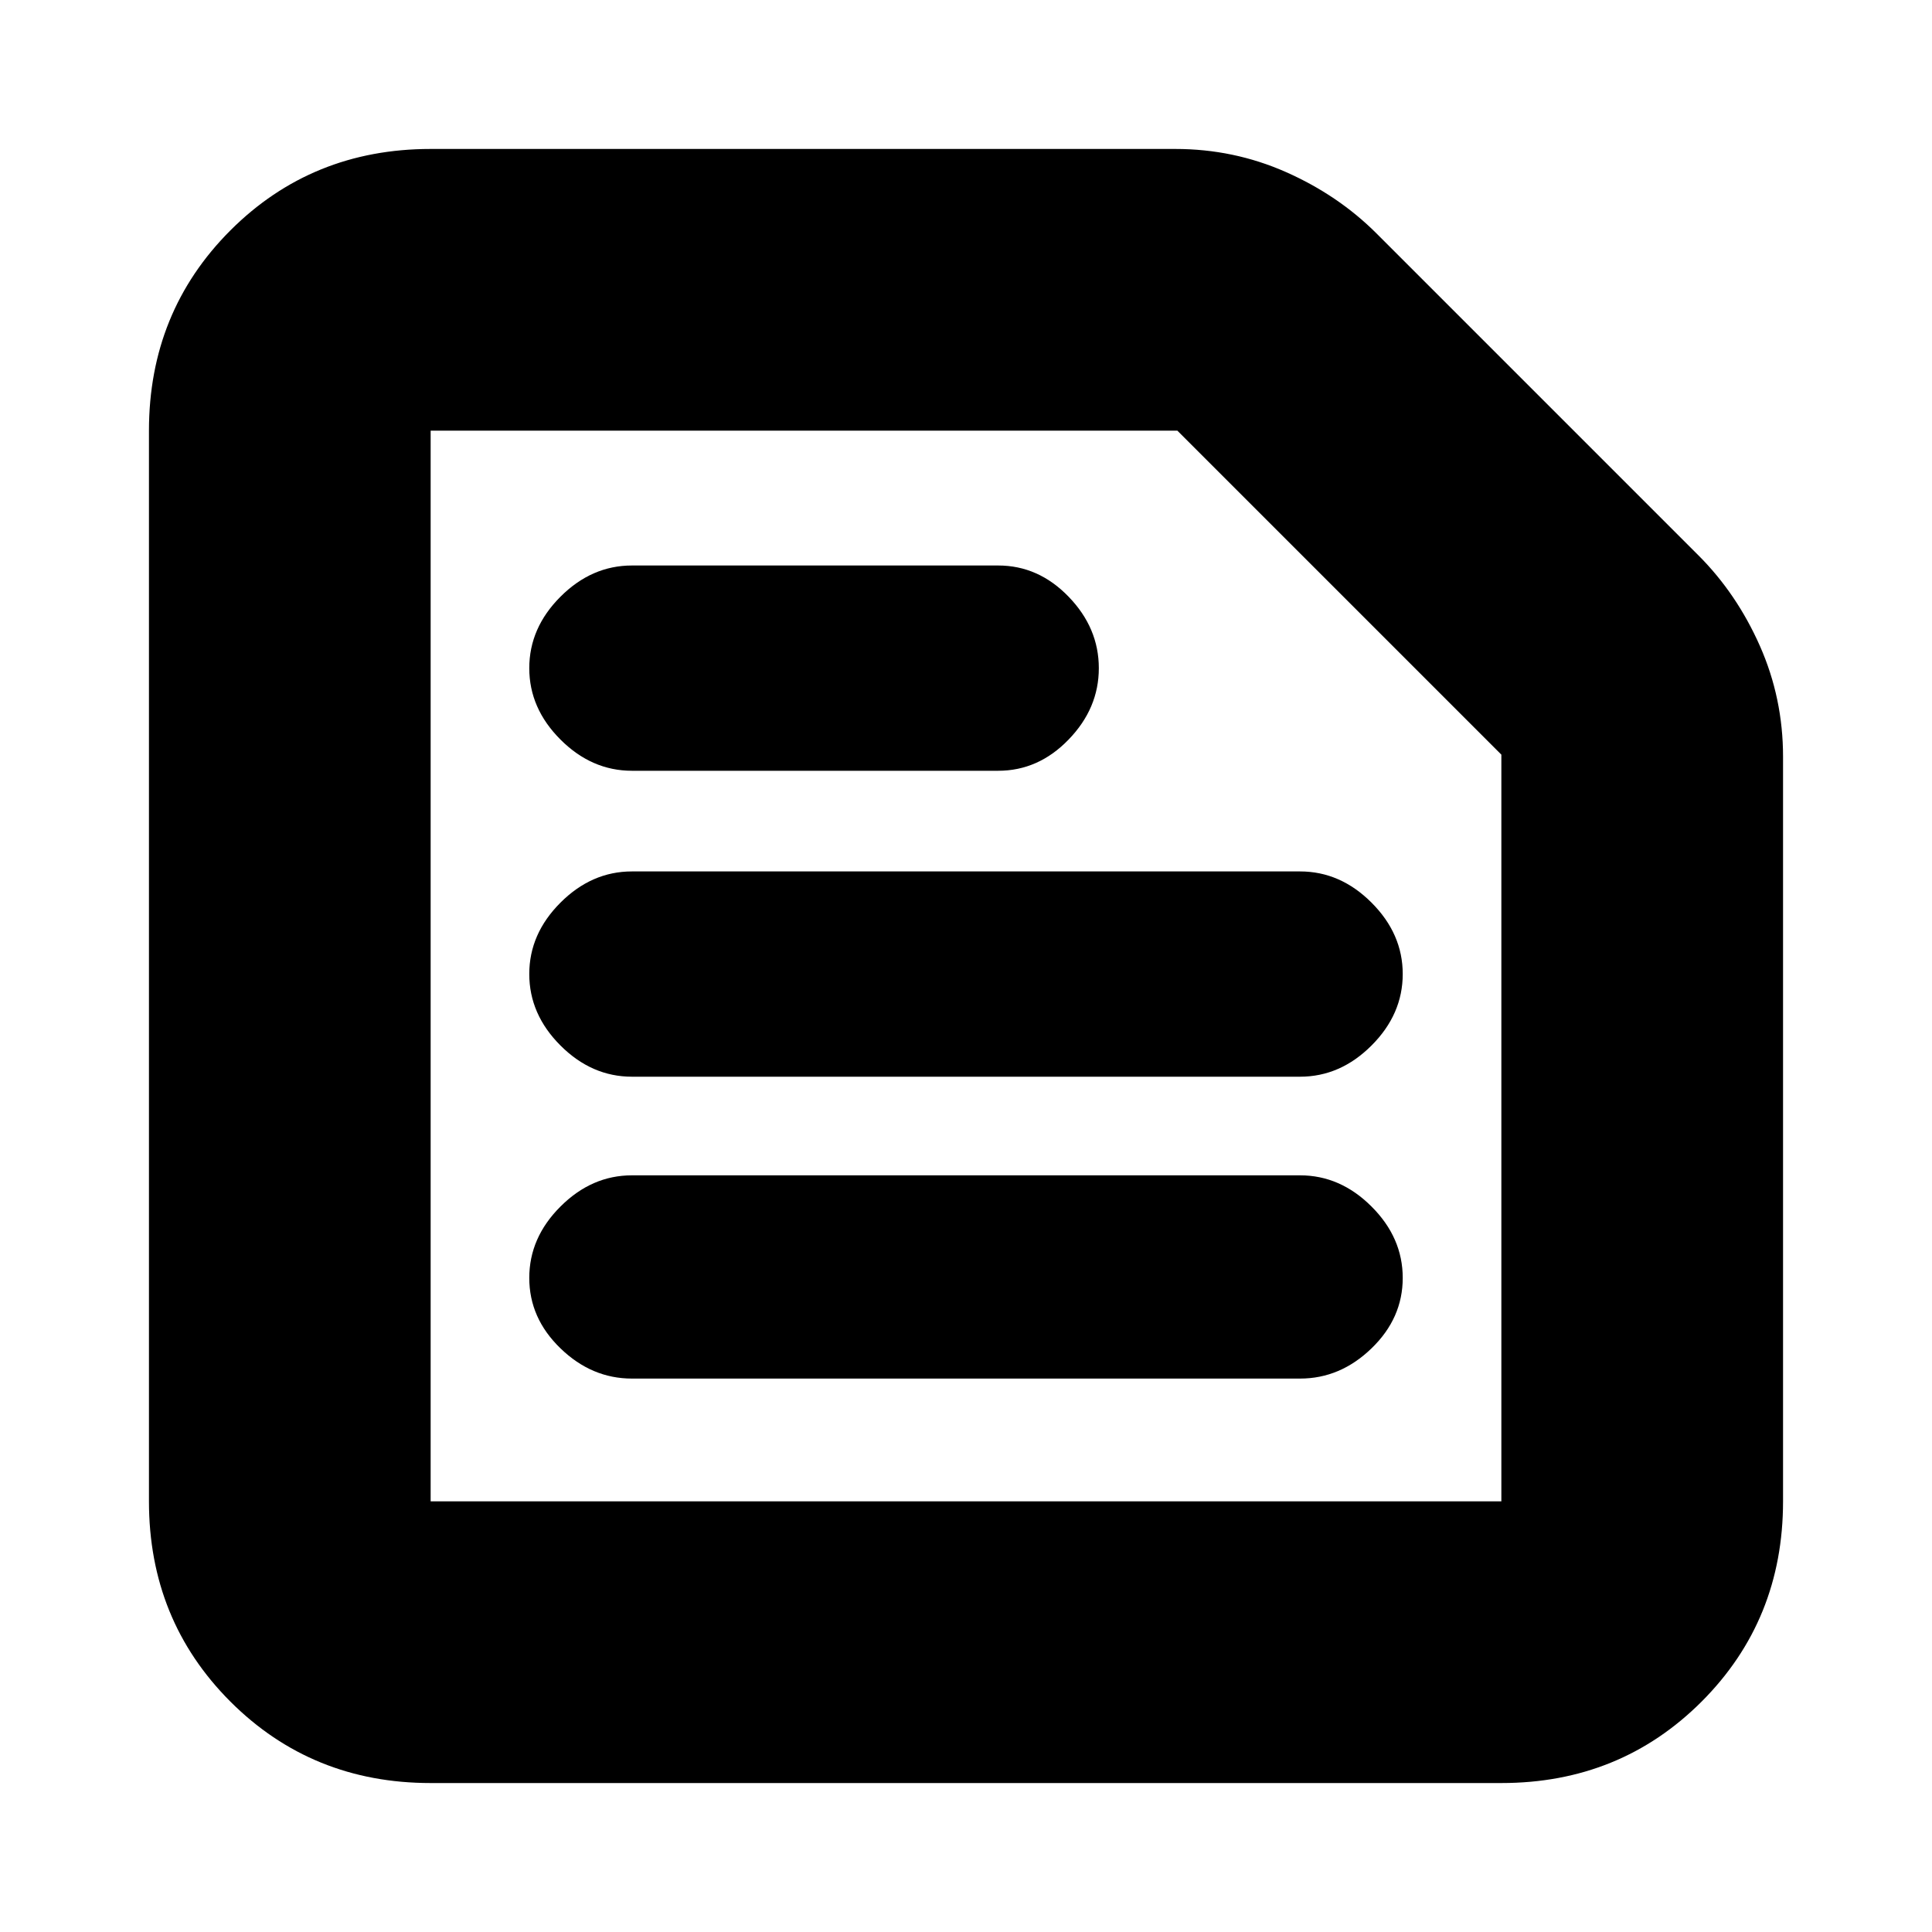<svg xmlns="http://www.w3.org/2000/svg" height="20" width="20"><path d="M4.458 15.542h11.084v-7.73l-3.354-3.354h-7.73v11.084Zm0 2.916q-1.229 0-2.073-.843-.843-.844-.843-2.073V4.458q0-1.229.843-2.073.844-.843 2.073-.843h7.709q.604 0 1.145.239.542.24.938.636l3.333 3.333q.396.396.636.938.239.541.239 1.145v7.709q0 1.229-.843 2.073-.844.843-2.073.843Zm2.084-4.187h6.916q.417 0 .74-.313.323-.312.323-.729t-.323-.739q-.323-.323-.74-.323H6.542q-.417 0-.74.323-.323.322-.323.739t.323.729q.323.313.74.313Zm0-3.125h6.916q.417 0 .74-.323t.323-.74q0-.416-.323-.739t-.74-.323H6.542q-.417 0-.74.323t-.323.739q0 .417.323.74t.74.323Zm0-3.167h3.791q.417 0 .729-.323.313-.323.313-.739 0-.417-.313-.74-.312-.323-.729-.323H6.542q-.417 0-.74.323t-.323.74q0 .416.323.739t.74.323Zm-2.084 7.563V4.458v11.084Z"/></svg>